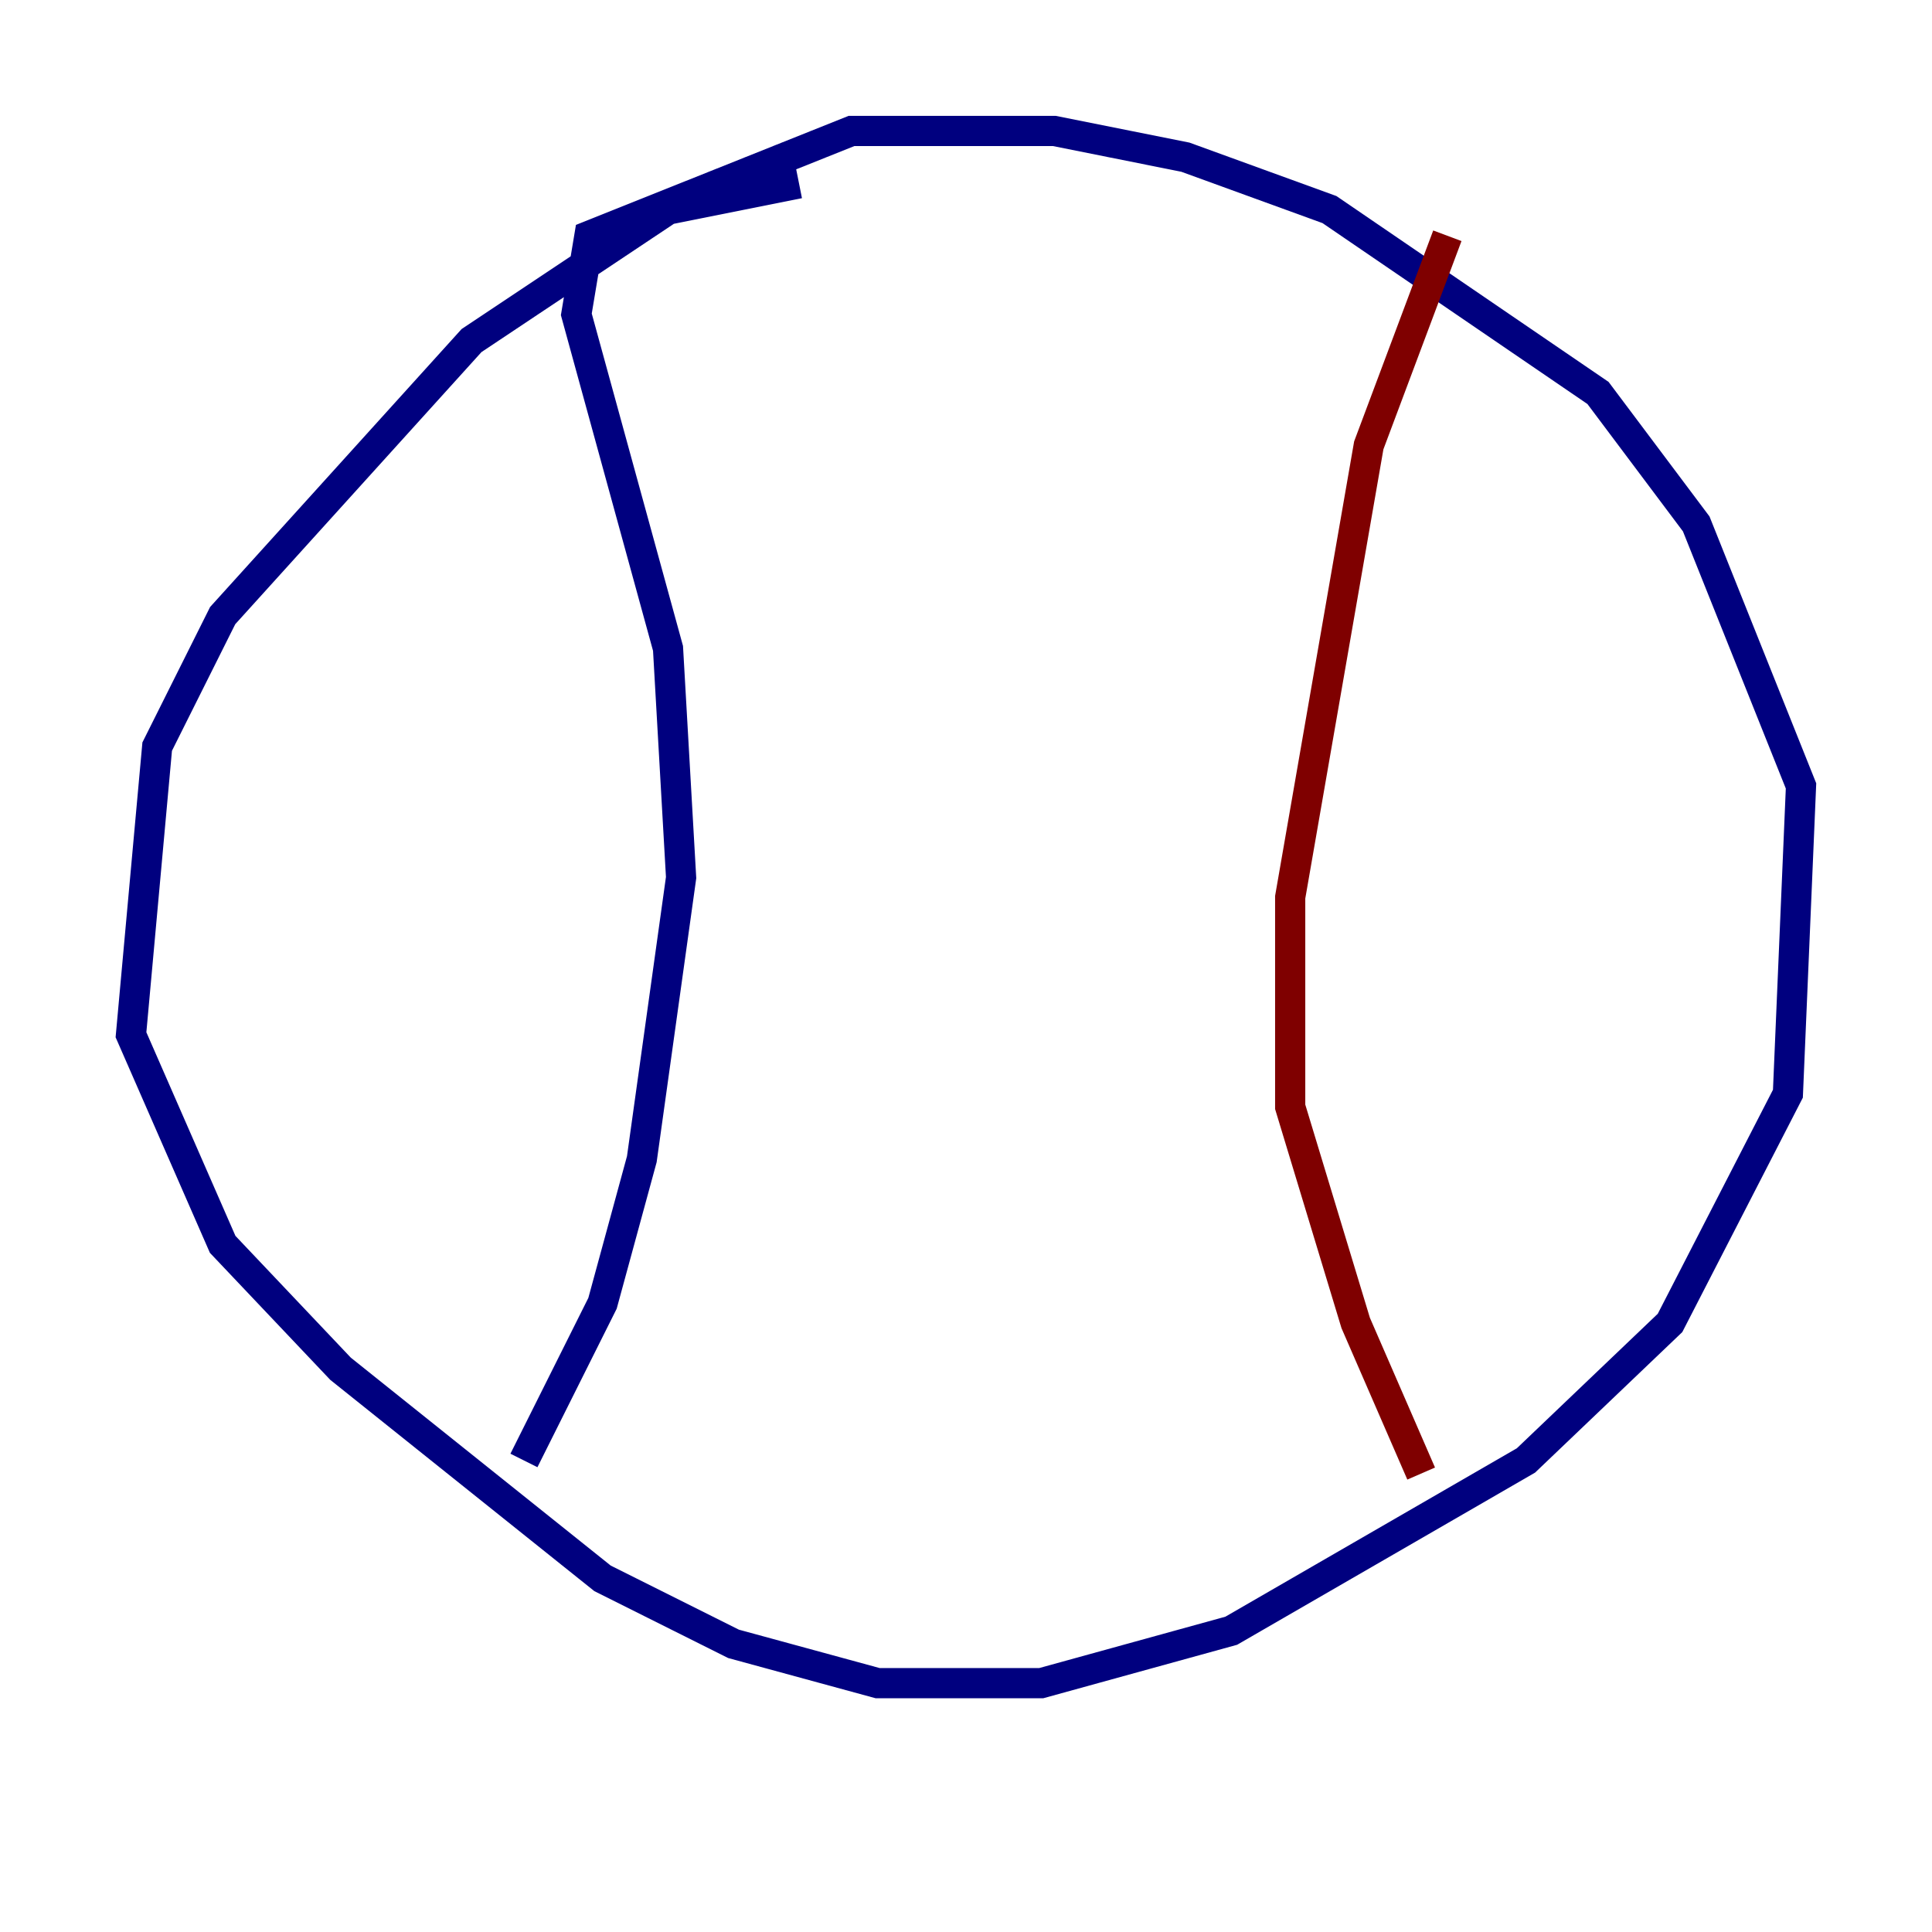 <?xml version="1.0" encoding="utf-8" ?>
<svg baseProfile="tiny" height="128" version="1.2" viewBox="0,0,128,128" width="128" xmlns="http://www.w3.org/2000/svg" xmlns:ev="http://www.w3.org/2001/xml-events" xmlns:xlink="http://www.w3.org/1999/xlink"><defs /><polyline fill="none" points="52.936,12.149 44.258,13.885 31.241,22.563 14.752,40.786 10.414,49.464 8.678,68.556 14.752,82.441 22.563,90.685 39.919,104.57 48.597,108.909 58.142,111.512 68.99,111.512 81.573,108.041 101.098,96.759 110.644,87.647 118.454,72.461 119.322,52.068 112.38,34.712 105.871,26.034 88.081,13.885 78.536,10.414 69.858,8.678 56.407,8.678 39.051,15.62 38.183,20.827 44.258,42.956 45.125,58.142 42.522,76.8 39.919,86.346 34.712,96.759" stroke="#00007f" stroke-width="2" /><polyline fill="none" points="95.891,15.62 90.685,29.505 85.478,59.444 85.478,73.329 89.817,87.647 94.156,97.627" stroke="#7f0000" stroke-width="2" /></svg>
